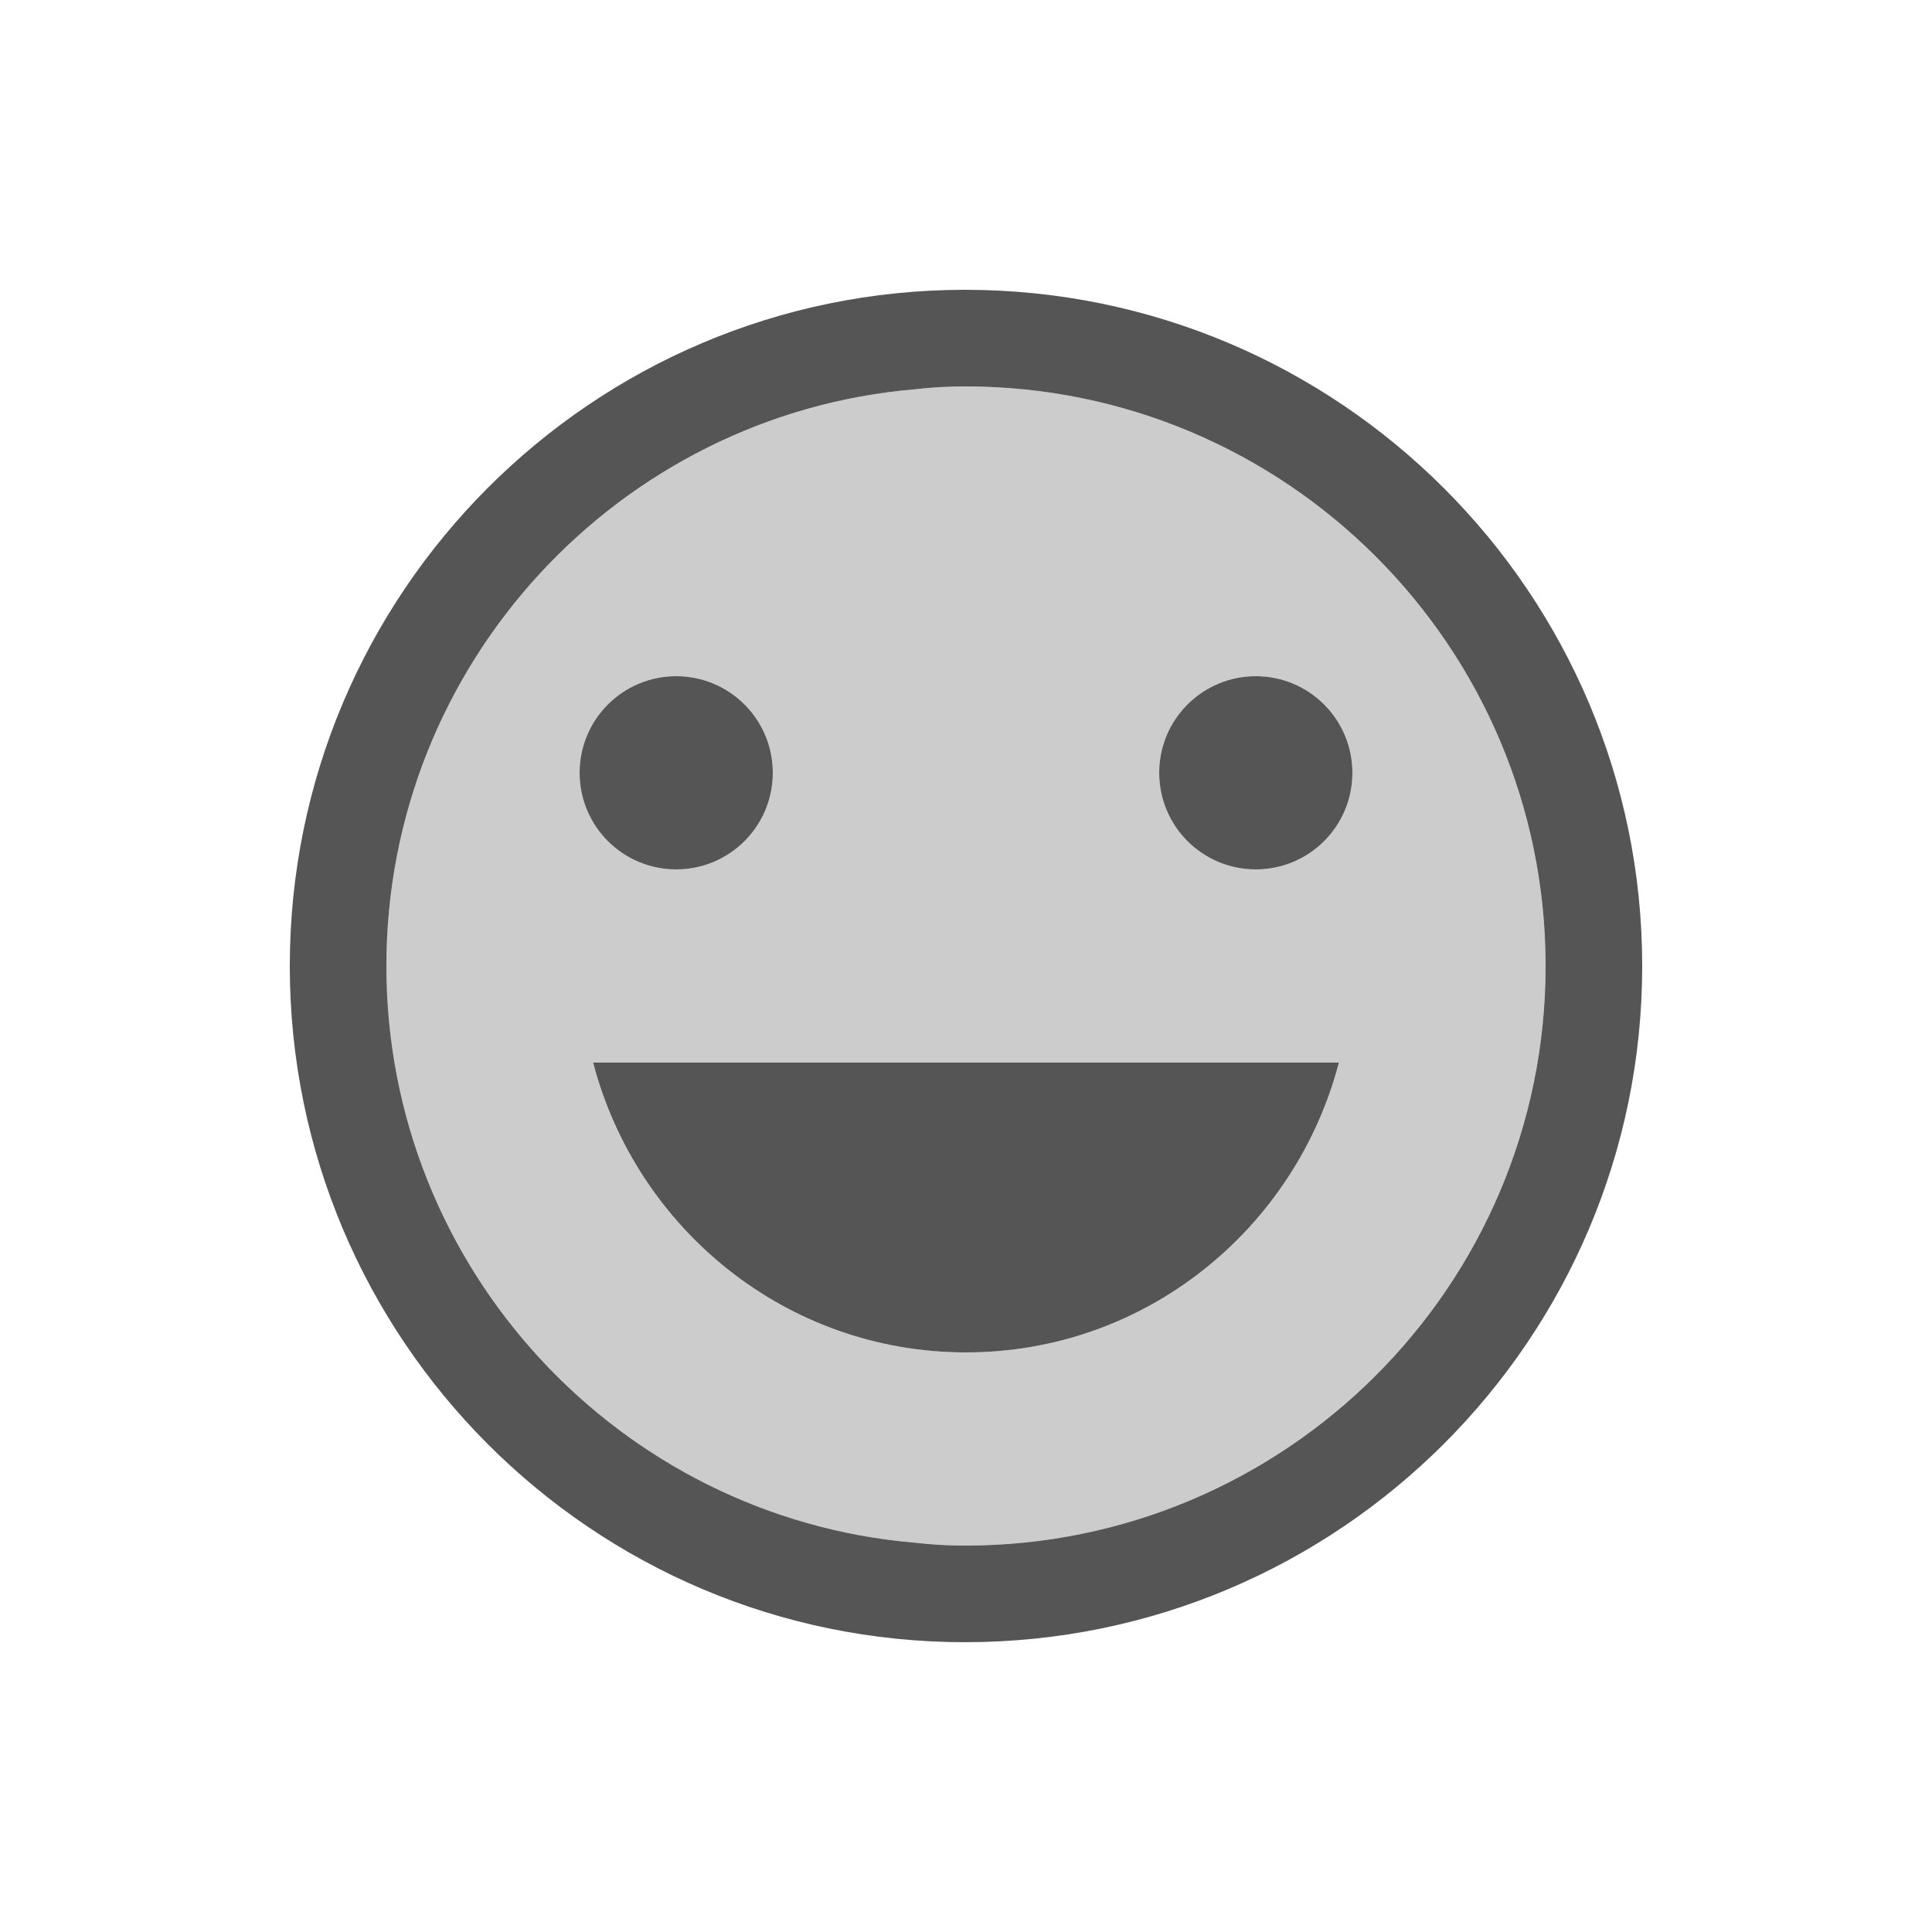 <svg fill="#555555" xmlns="http://www.w3.org/2000/svg" enable-background="new 0 0 20 20" height="20" viewBox="0 0 20 20" width="20"><g><rect fill="none" height="20" width="20"/></g><g><g/><g><g opacity=".3"><path d="M16,10c0-3.31-2.69-6-6.01-6C9.82,4,9.64,4.01,9.47,4.03C6.41,4.29,4,6.87,4,10s2.41,5.71,5.47,5.97 C9.64,15.99,9.82,16,9.99,16C13.31,16,16,13.31,16,10z M13,7c0.55,0,1,0.45,1,1c0,0.55-0.45,1-1,1s-1-0.45-1-1 C12,7.45,12.45,7,13,7z M7,7c0.55,0,1,0.45,1,1c0,0.55-0.45,1-1,1S6,8.55,6,8C6,7.45,6.45,7,7,7z M13.86,11 c-0.45,1.72-2,3-3.86,3s-3.41-1.28-3.86-3H13.86z"/></g><path d="M10,14c1.86,0,3.41-1.28,3.86-3H6.14C6.59,12.72,8.14,14,10,14z"/><path d="M9.99,3C6.13,3,3,6.14,3,10s3.13,7,6.99,7c3.87,0,7.01-3.14,7.01-7S13.86,3,9.99,3z M9.47,15.97C6.41,15.71,4,13.13,4,10 s2.41-5.71,5.47-5.97C9.64,4.01,9.82,4,9.99,4c0,0,0,0,0,0C13.31,4,16,6.69,16,10s-2.69,6-6.01,6c0,0,0,0,0,0 C9.82,16,9.64,15.99,9.47,15.97z"/><circle cx="13" cy="8" r="1"/><circle cx="7" cy="8" r="1"/></g></g></svg>